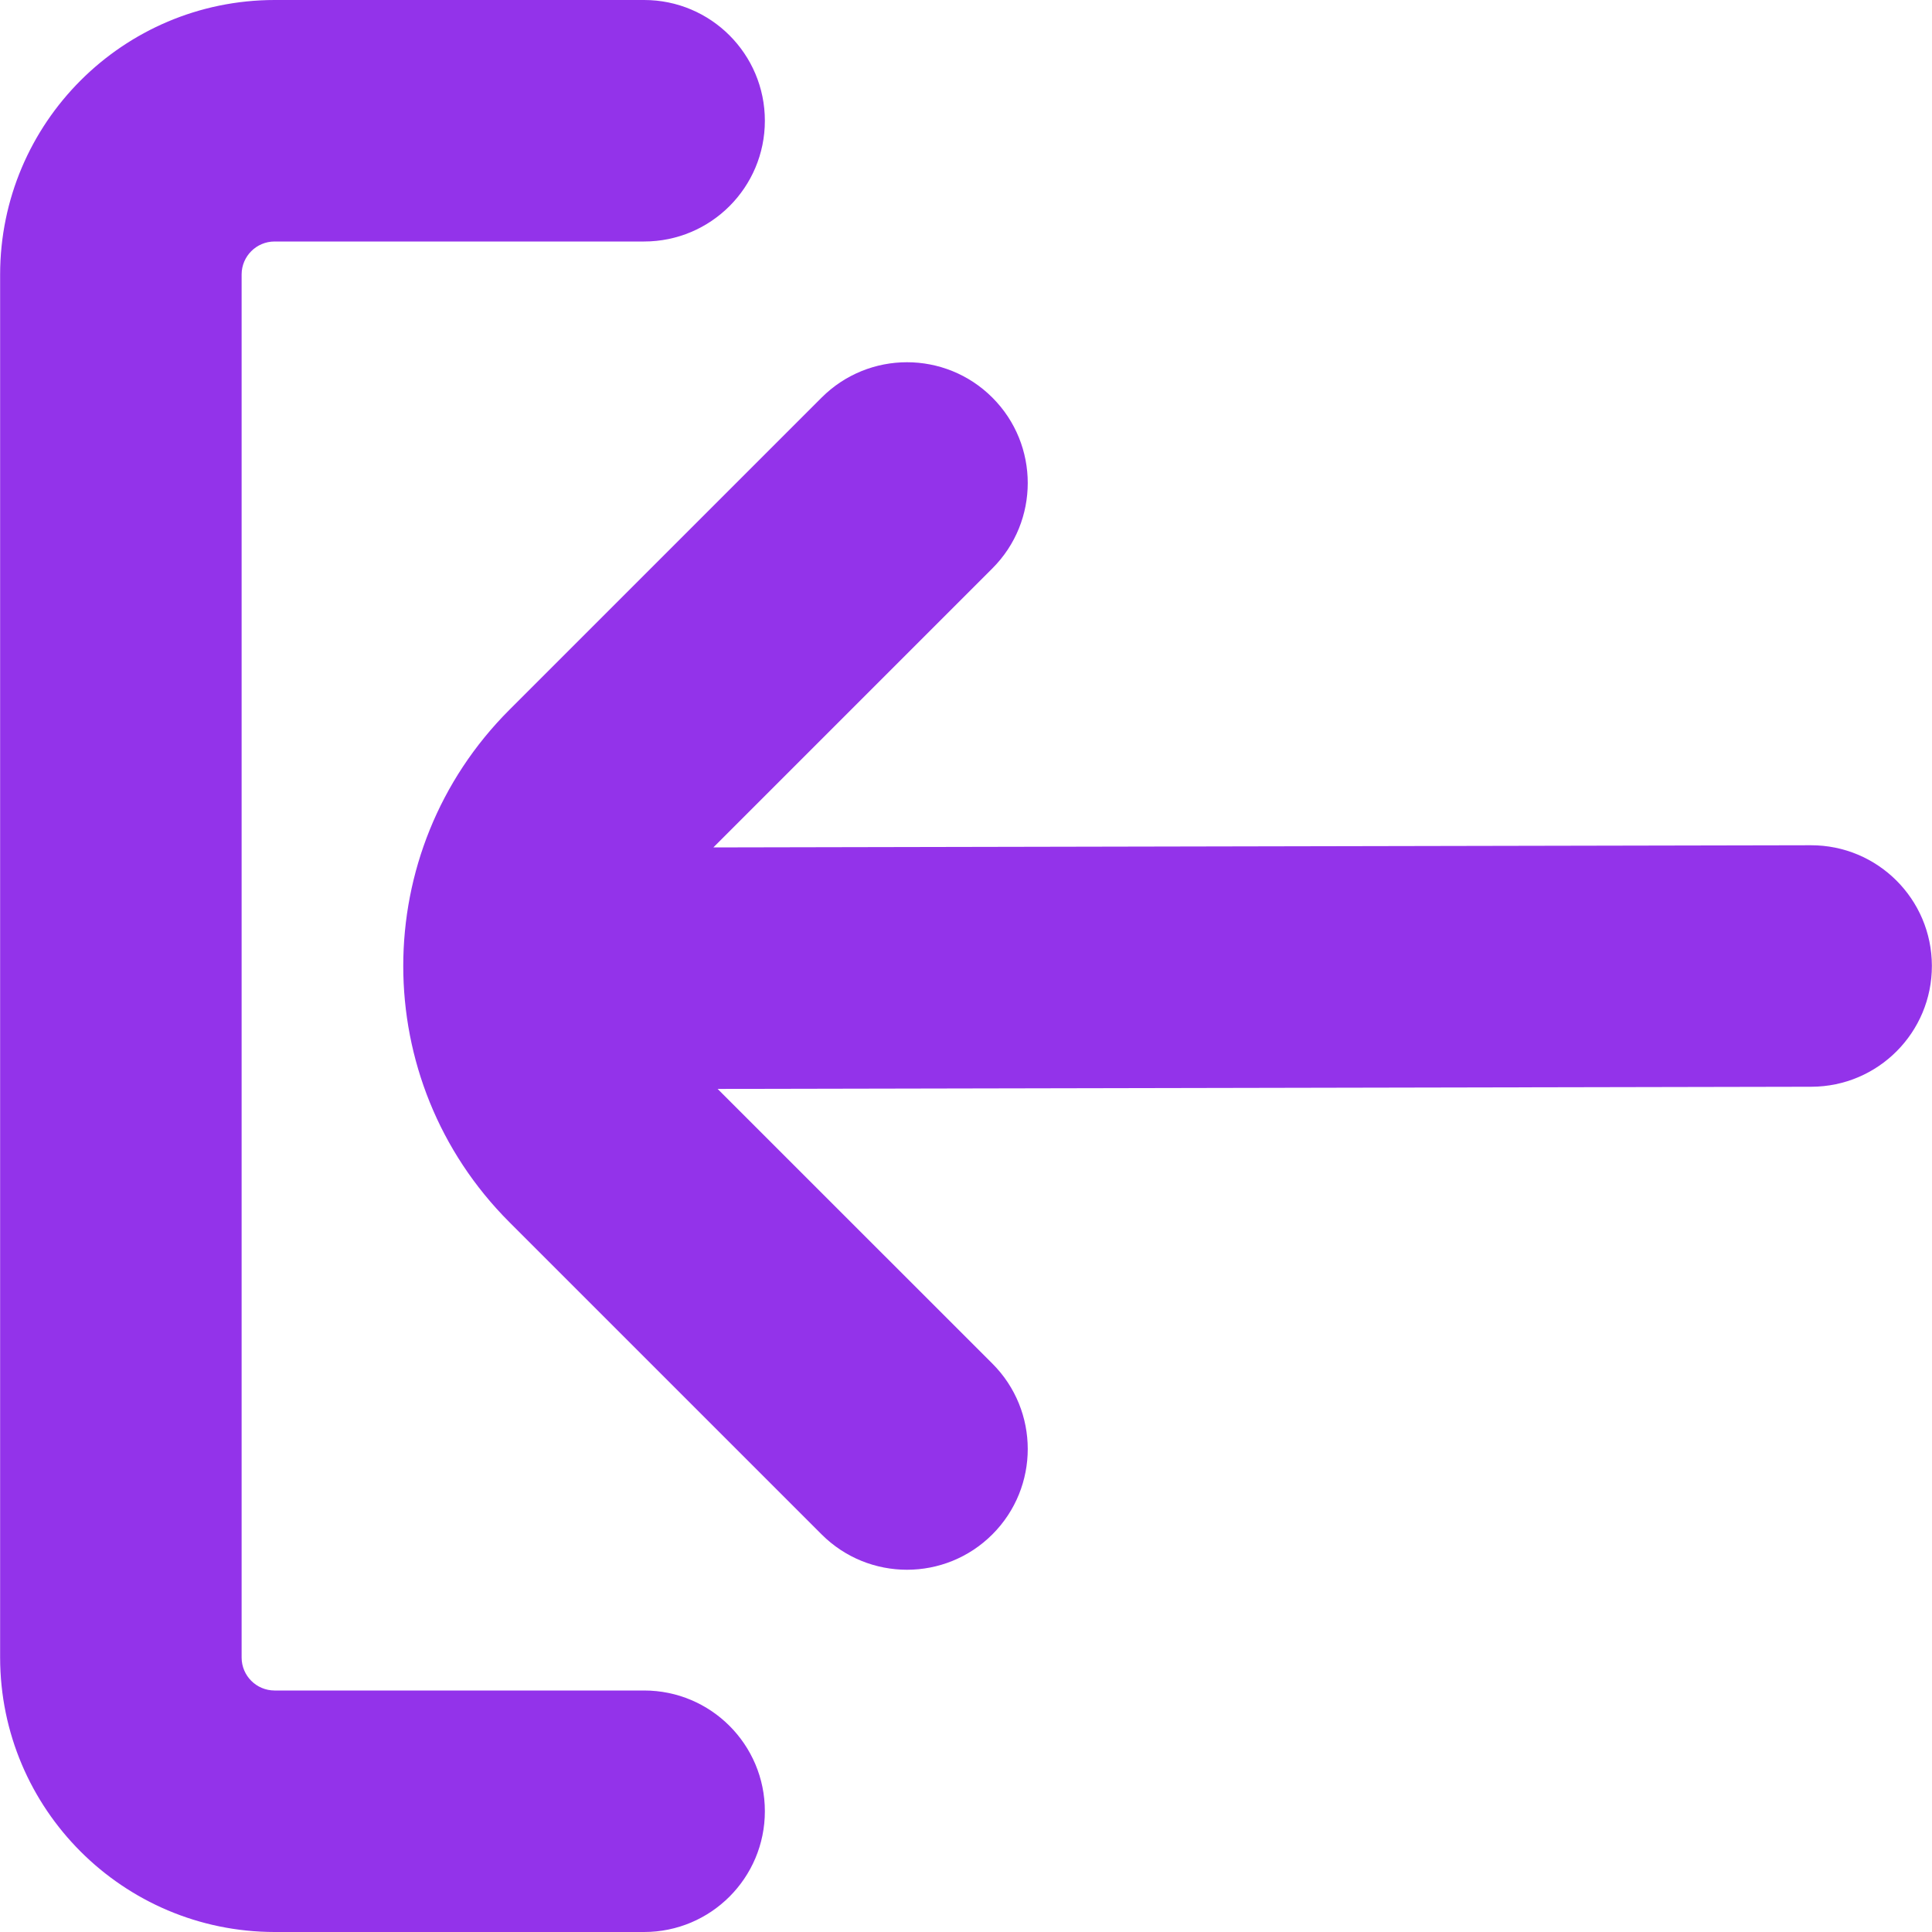 <?xml version="1.0" encoding="UTF-8"?>
<!-- Generator: Adobe Illustrator 25.0.0, SVG Export Plug-In . SVG Version: 6.00 Build 0)  -->
<svg xmlns="http://www.w3.org/2000/svg" xmlns:xlink="http://www.w3.org/1999/xlink" version="1.1" id="Capa_1" x="0px" y="0px" viewBox="0 0 512 512" style="enable-background:new 0 0 512 512;" xml:space="preserve" width="512" height="512">
<g>
	<path d="M170.699,448H72.757c-4.814-0.012-8.714-3.911-8.725-8.725V72.725c0.012-4.814,3.911-8.714,8.725-8.725h97.941   c17.673,0,32-14.327,32-32s-14.327-32-32-32H72.757C32.612,0.047,0.079,32.58,0.032,72.725v366.549   C0.079,479.42,32.612,511.953,72.757,512h97.941c17.673,0,32-14.327,32-32S188.372,448,170.699,448z" fill="#9333ea"/>
	<path d="M480.032,224l-290.987,0.576l73.941-73.941c12.501-12.495,12.506-32.758,0.011-45.259s-32.758-12.506-45.259-0.011   l-82.752,82.752c-37.491,37.49-37.491,98.274-0.001,135.764c0,0,0.001,0.001,0.001,0.001l82.752,82.752   c12.501,12.495,32.764,12.49,45.259-0.011s12.49-32.764-0.011-45.259l-72.811-72.789L480.032,288   c17.673-0.035,31.971-14.391,31.936-32.064S497.577,223.965,479.904,224H480.032z" fill="#9333ea"/>
</g>















</svg>
